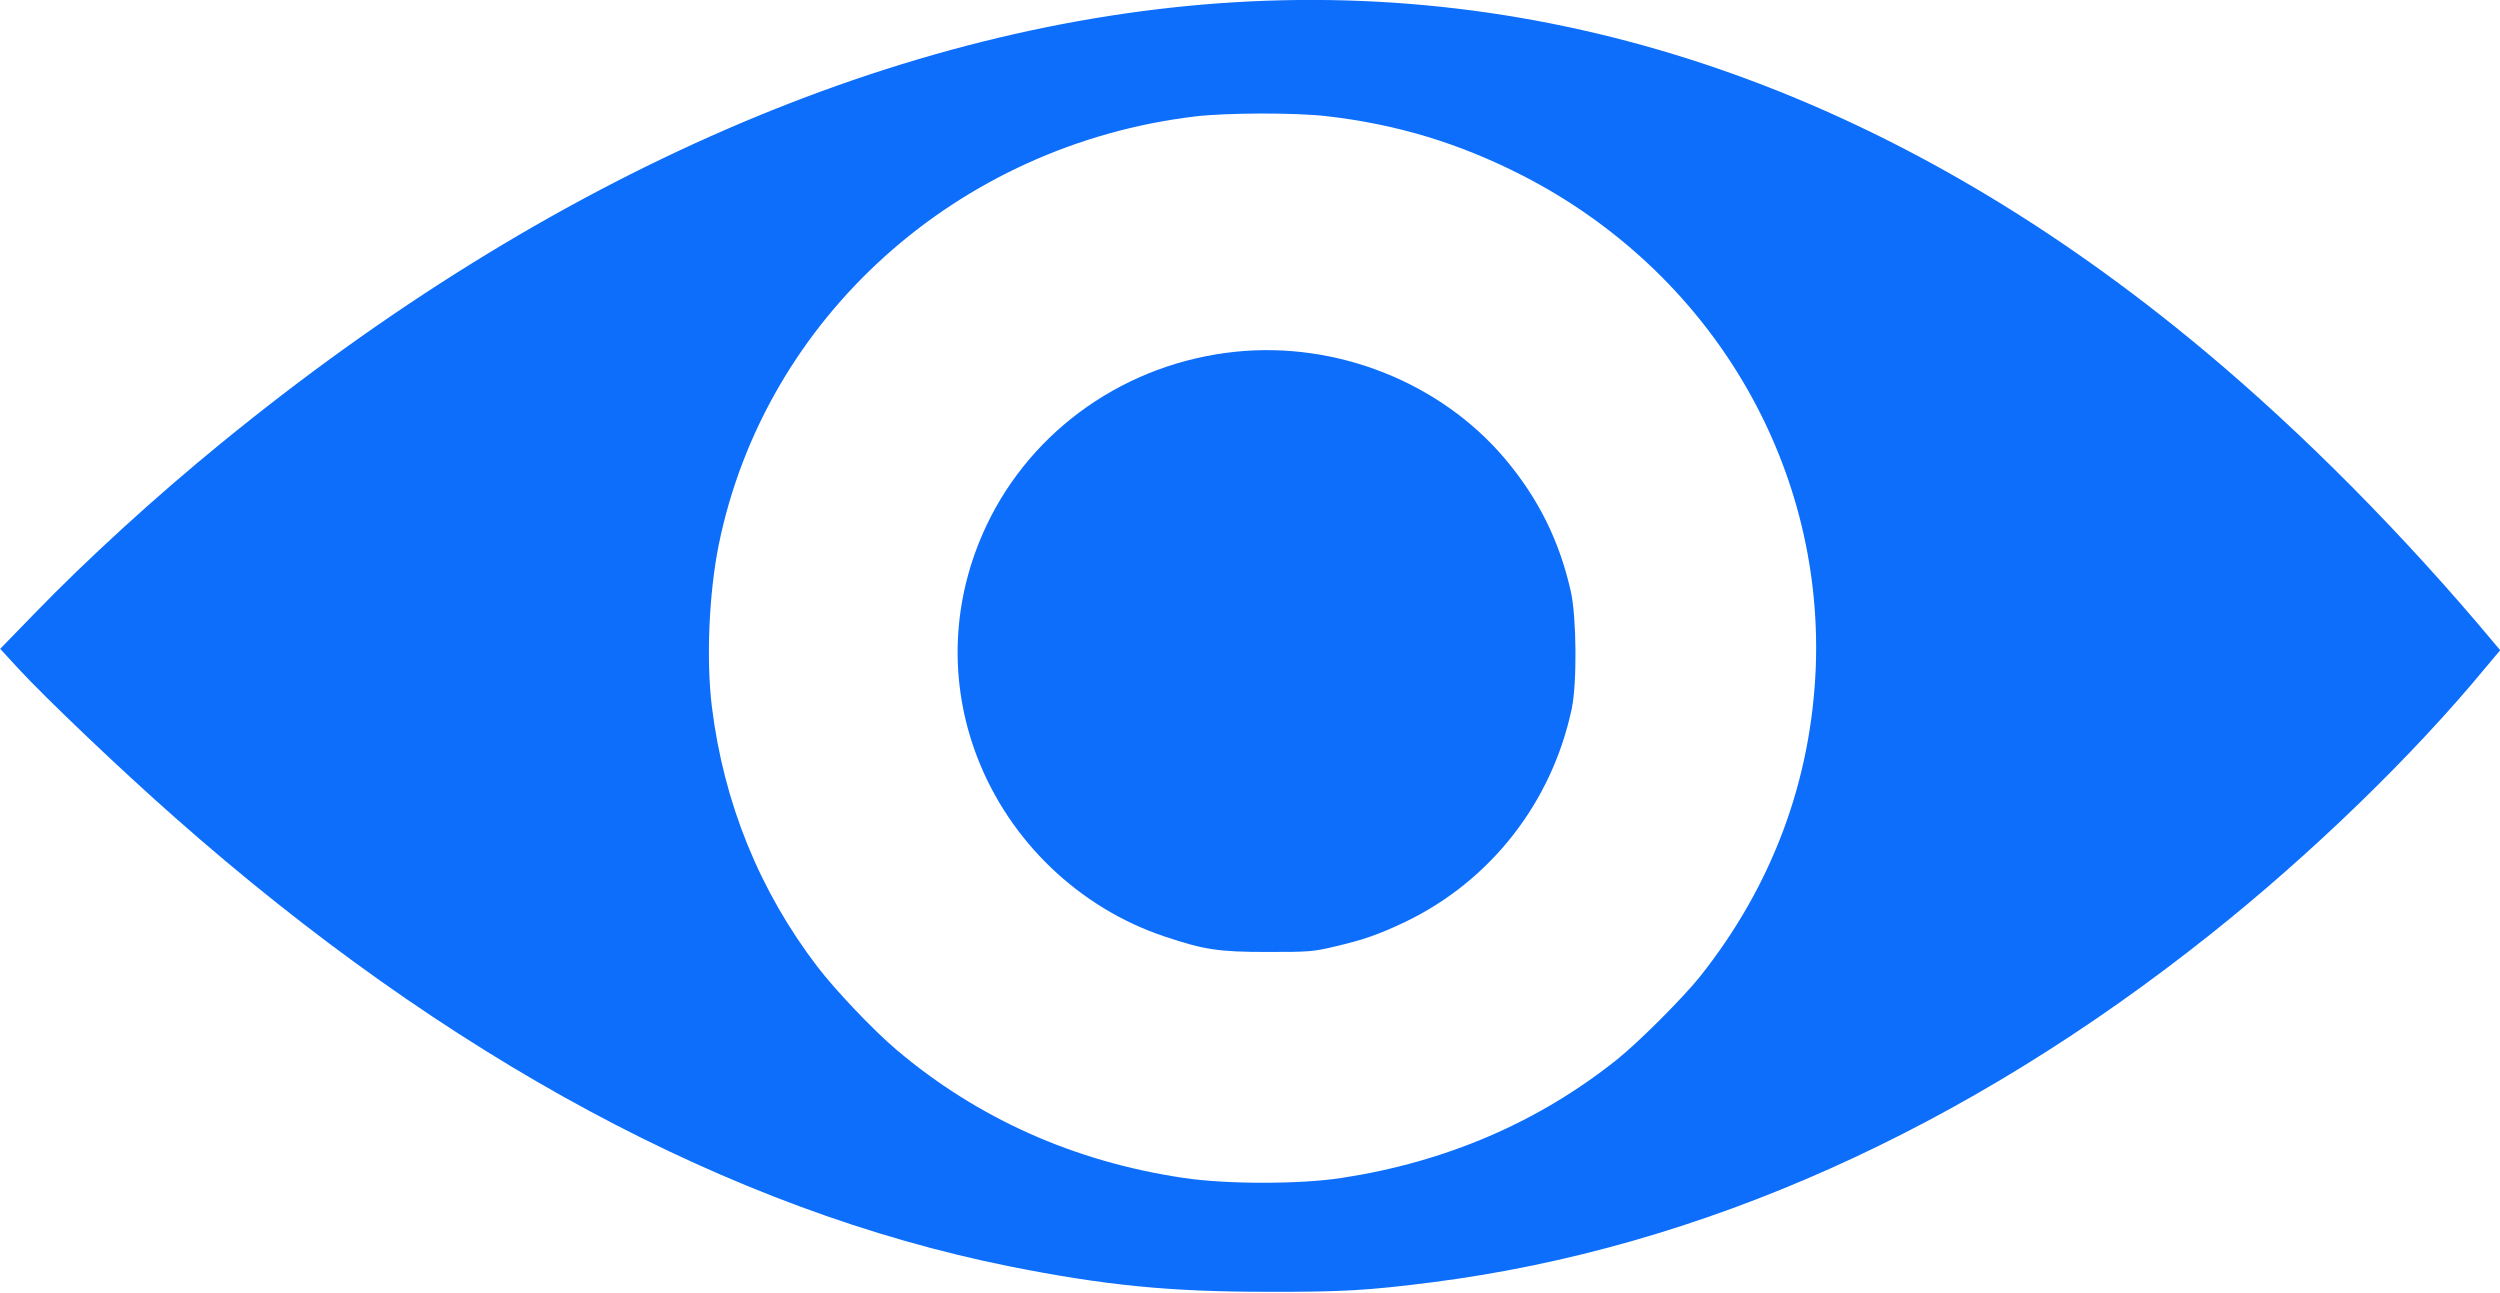 <svg width="1280" height="662" xmlns="http://www.w3.org/2000/svg" preserveAspectRatio="xMidYMid meet" version="1.0">

 <g>
  <title>Layer 1</title>
  <g id="svg_1" fill="#000000" transform="translate(0 662) scale(0.1 -0.1)">
   <path fill="#0c6efb" id="svg_2" d="m6330,6609c-1718,-102 -3518,-884 -5200,-2260c-336,-274 -685,-593 -956,-873l-173,-178l91,-99c144,-156 523,-517 803,-764c1394,-1232 2845,-2012 4275,-2299c486,-97 816,-130 1320,-130c383,-1 517,7 845,49c1372,176 2726,781 3982,1781c517,411 1037,915 1406,1362l78,93l-27,32c-463,555 -984,1081 -1491,1504c-1537,1283 -3211,1885 -4953,1782zm464,-584c362,-42 679,-139 1002,-304c957,-491 1538,-1464 1501,-2511c-22,-585 -223,-1125 -593,-1590c-87,-109 -314,-336 -424,-424c-403,-322 -876,-525 -1410,-607c-214,-33 -590,-33 -810,0c-560,83 -1055,305 -1470,656c-119,101 -310,302 -403,423c-298,389 -481,840 -542,1332c-30,243 -15,583 35,831c237,1162 1221,2047 2440,2193c160,19 514,20 674,1z"/>
   <path fill="#0c6efb" id="svg_3" d="m6325,4819c-557,-58 -1040,-395 -1274,-889c-180,-380 -196,-802 -47,-1188c166,-430 522,-771 959,-917c203,-68 276,-79 527,-79c212,0 232,1 345,28c147,34 230,64 360,126c437,210 750,611 852,1090c28,130 25,469 -4,600c-58,259 -165,475 -334,677c-331,394 -863,606 -1384,552z"/>
  </g>
 </g>
</svg>